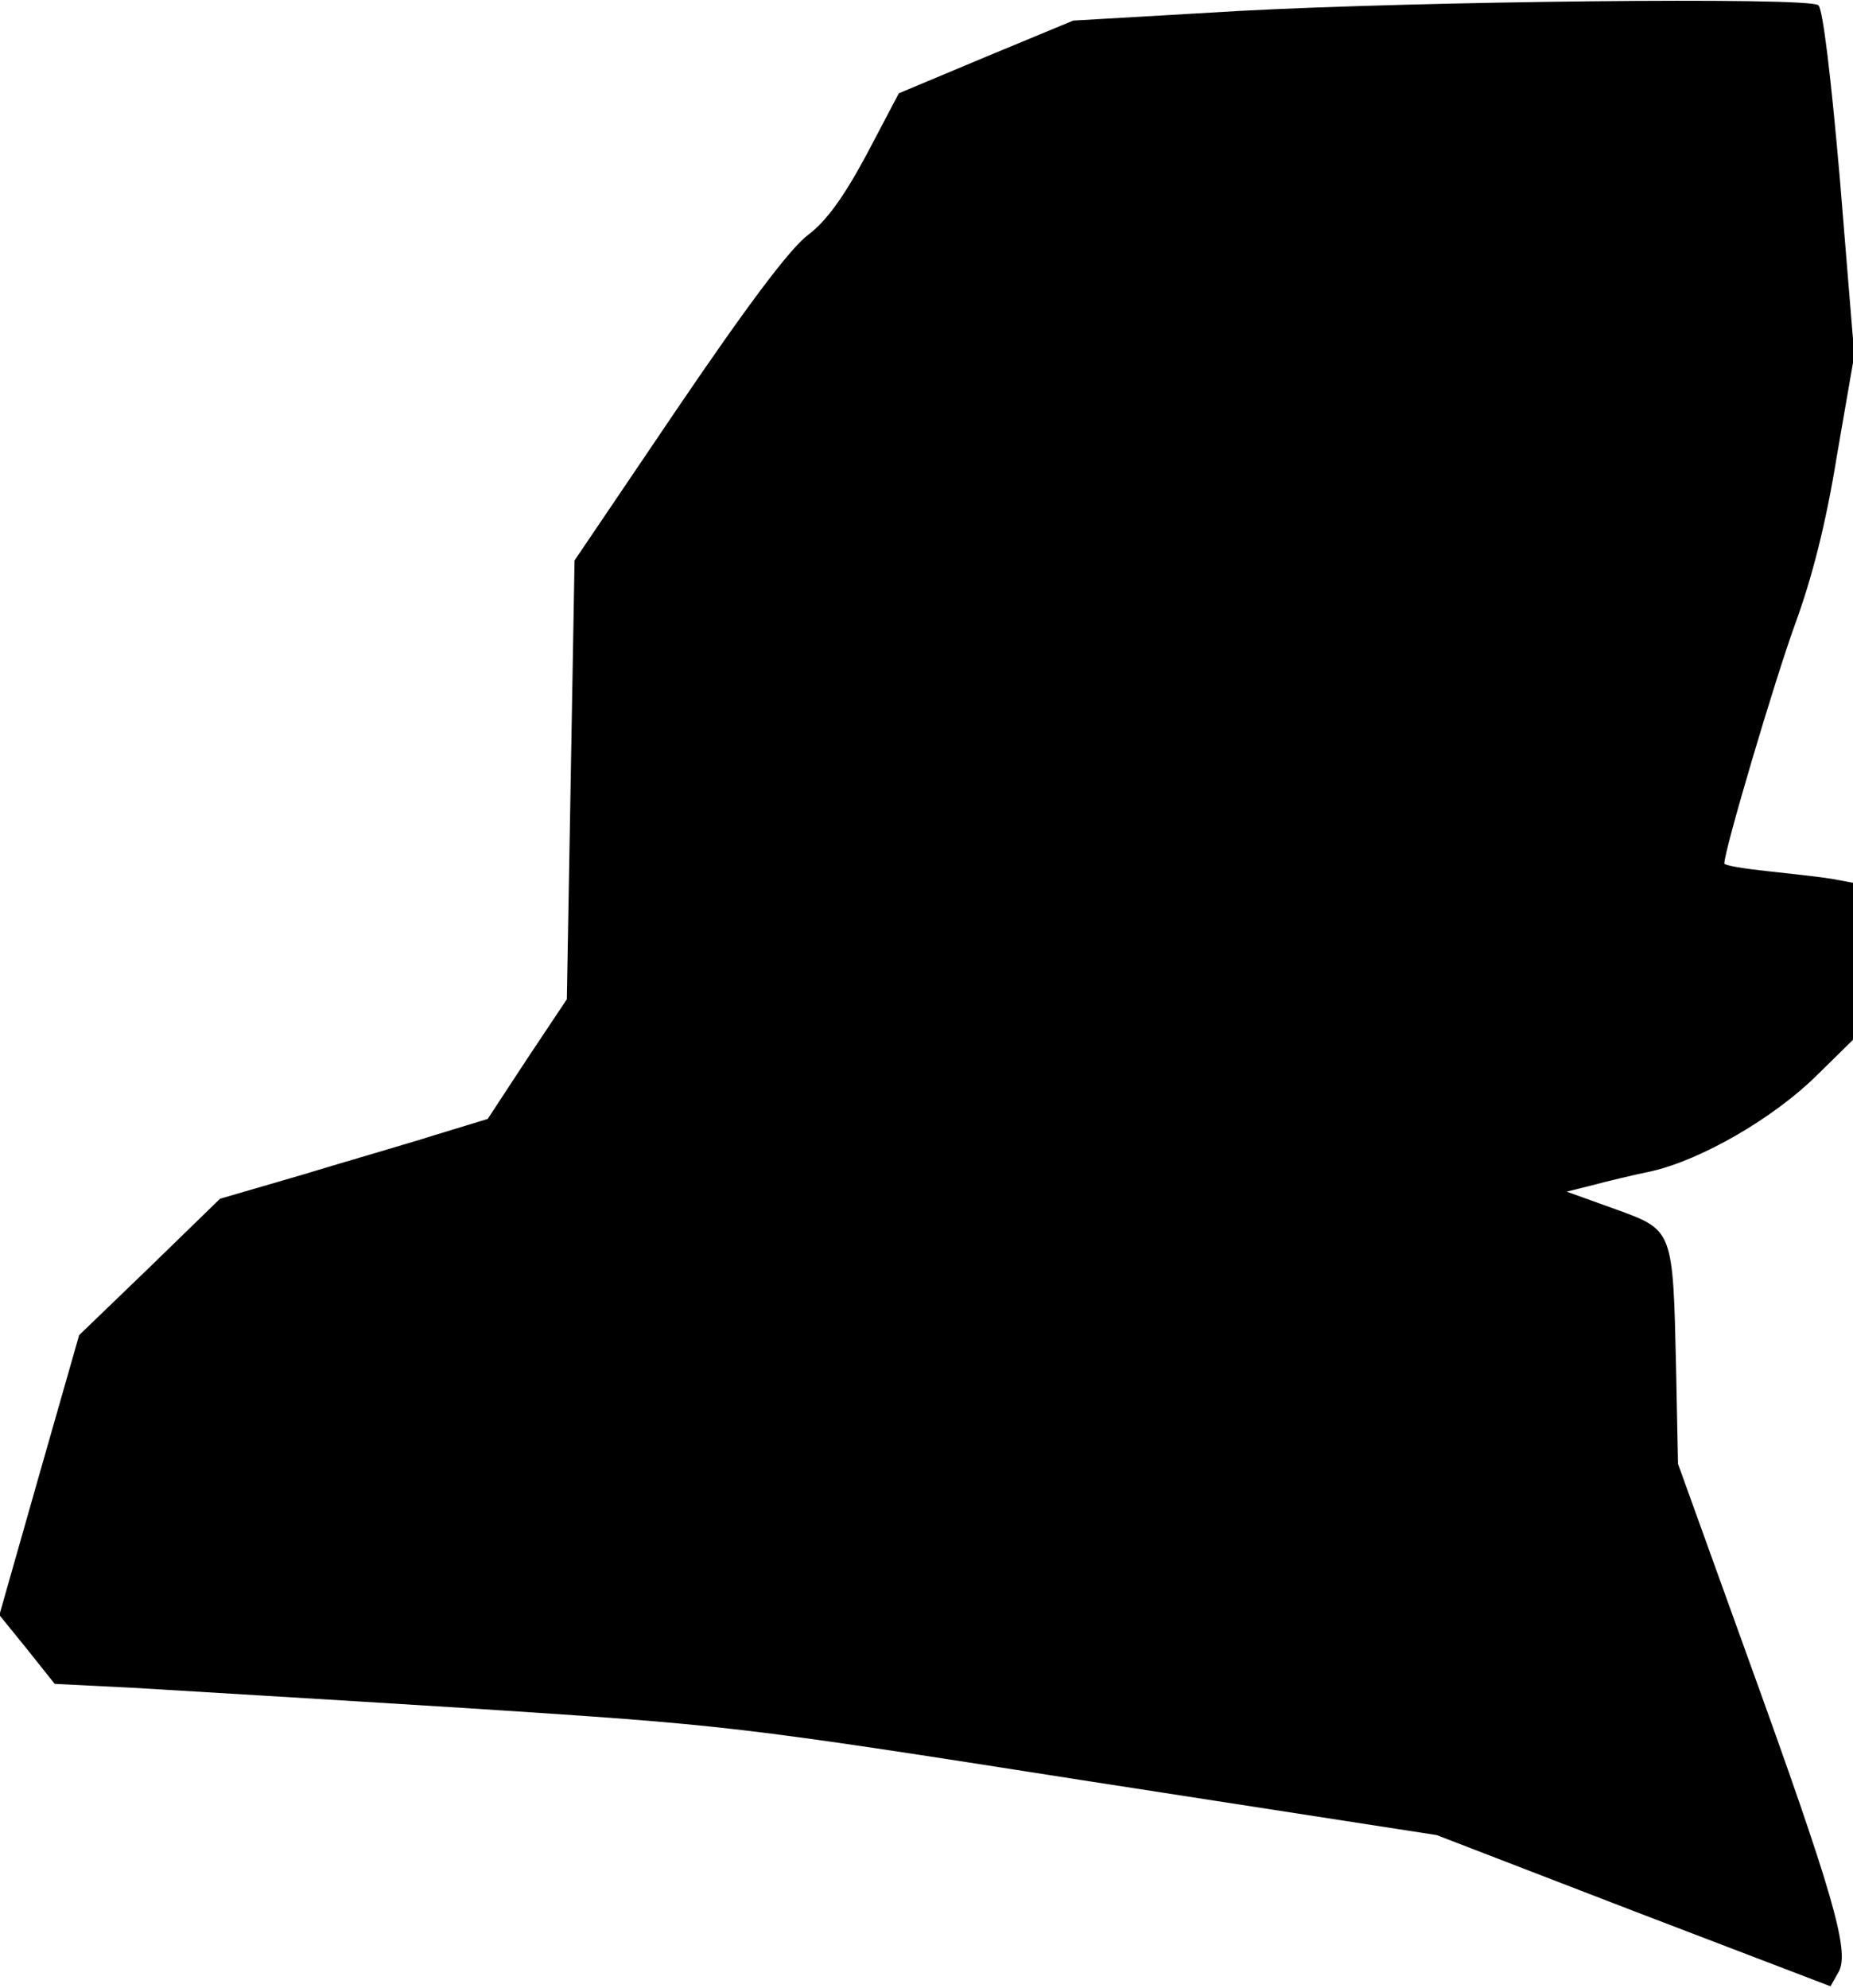 <?xml version="1.0" standalone="no"?>
<!DOCTYPE svg PUBLIC "-//W3C//DTD SVG 20010904//EN"
 "http://www.w3.org/TR/2001/REC-SVG-20010904/DTD/svg10.dtd">
<svg version="1.0" xmlns="http://www.w3.org/2000/svg"
 width="288pt" height="309pt" viewBox="0 0 288 309"
 preserveAspectRatio="xMidYMid meet">
<g transform="translate(0,309) scale(0.1,-0.1)"
fill="#000000" stroke="none">
<path fill="#000000" stroke="none" d="M1926 3073 l-258 -15 -135 -56 -136
-57 -50 -95 c-36 -67 -63 -104 -91 -125 -28 -21 -94 -109 -202 -268 l-161
-238 -6 -341 -6 -341 -62 -93 -61 -93 -82 -25 c-44 -14 -138 -41 -207 -62
l-127 -37 -109 -106 -110 -106 -62 -217 -62 -218 43 -53 43 -54 120 -6 c66 -4
302 -18 525 -32 400 -26 412 -27 954 -112 l549 -85 306 -118 306 -117 13 23
c17 32 -9 122 -144 495 l-106 294 -3 150 c-5 215 -4 213 -95 246 l-75 27 40
10 c22 6 64 16 93 22 77 18 188 82 255 148 l57 56 0 122 0 122 -32 6 c-18 3
-63 8 -100 12 -38 4 -68 9 -68 12 0 21 79 287 110 372 26 71 48 156 65 262
l27 156 -22 269 c-14 162 -27 271 -34 275 -18 13 -624 6 -900 -9z"/>
</g>
</svg>
